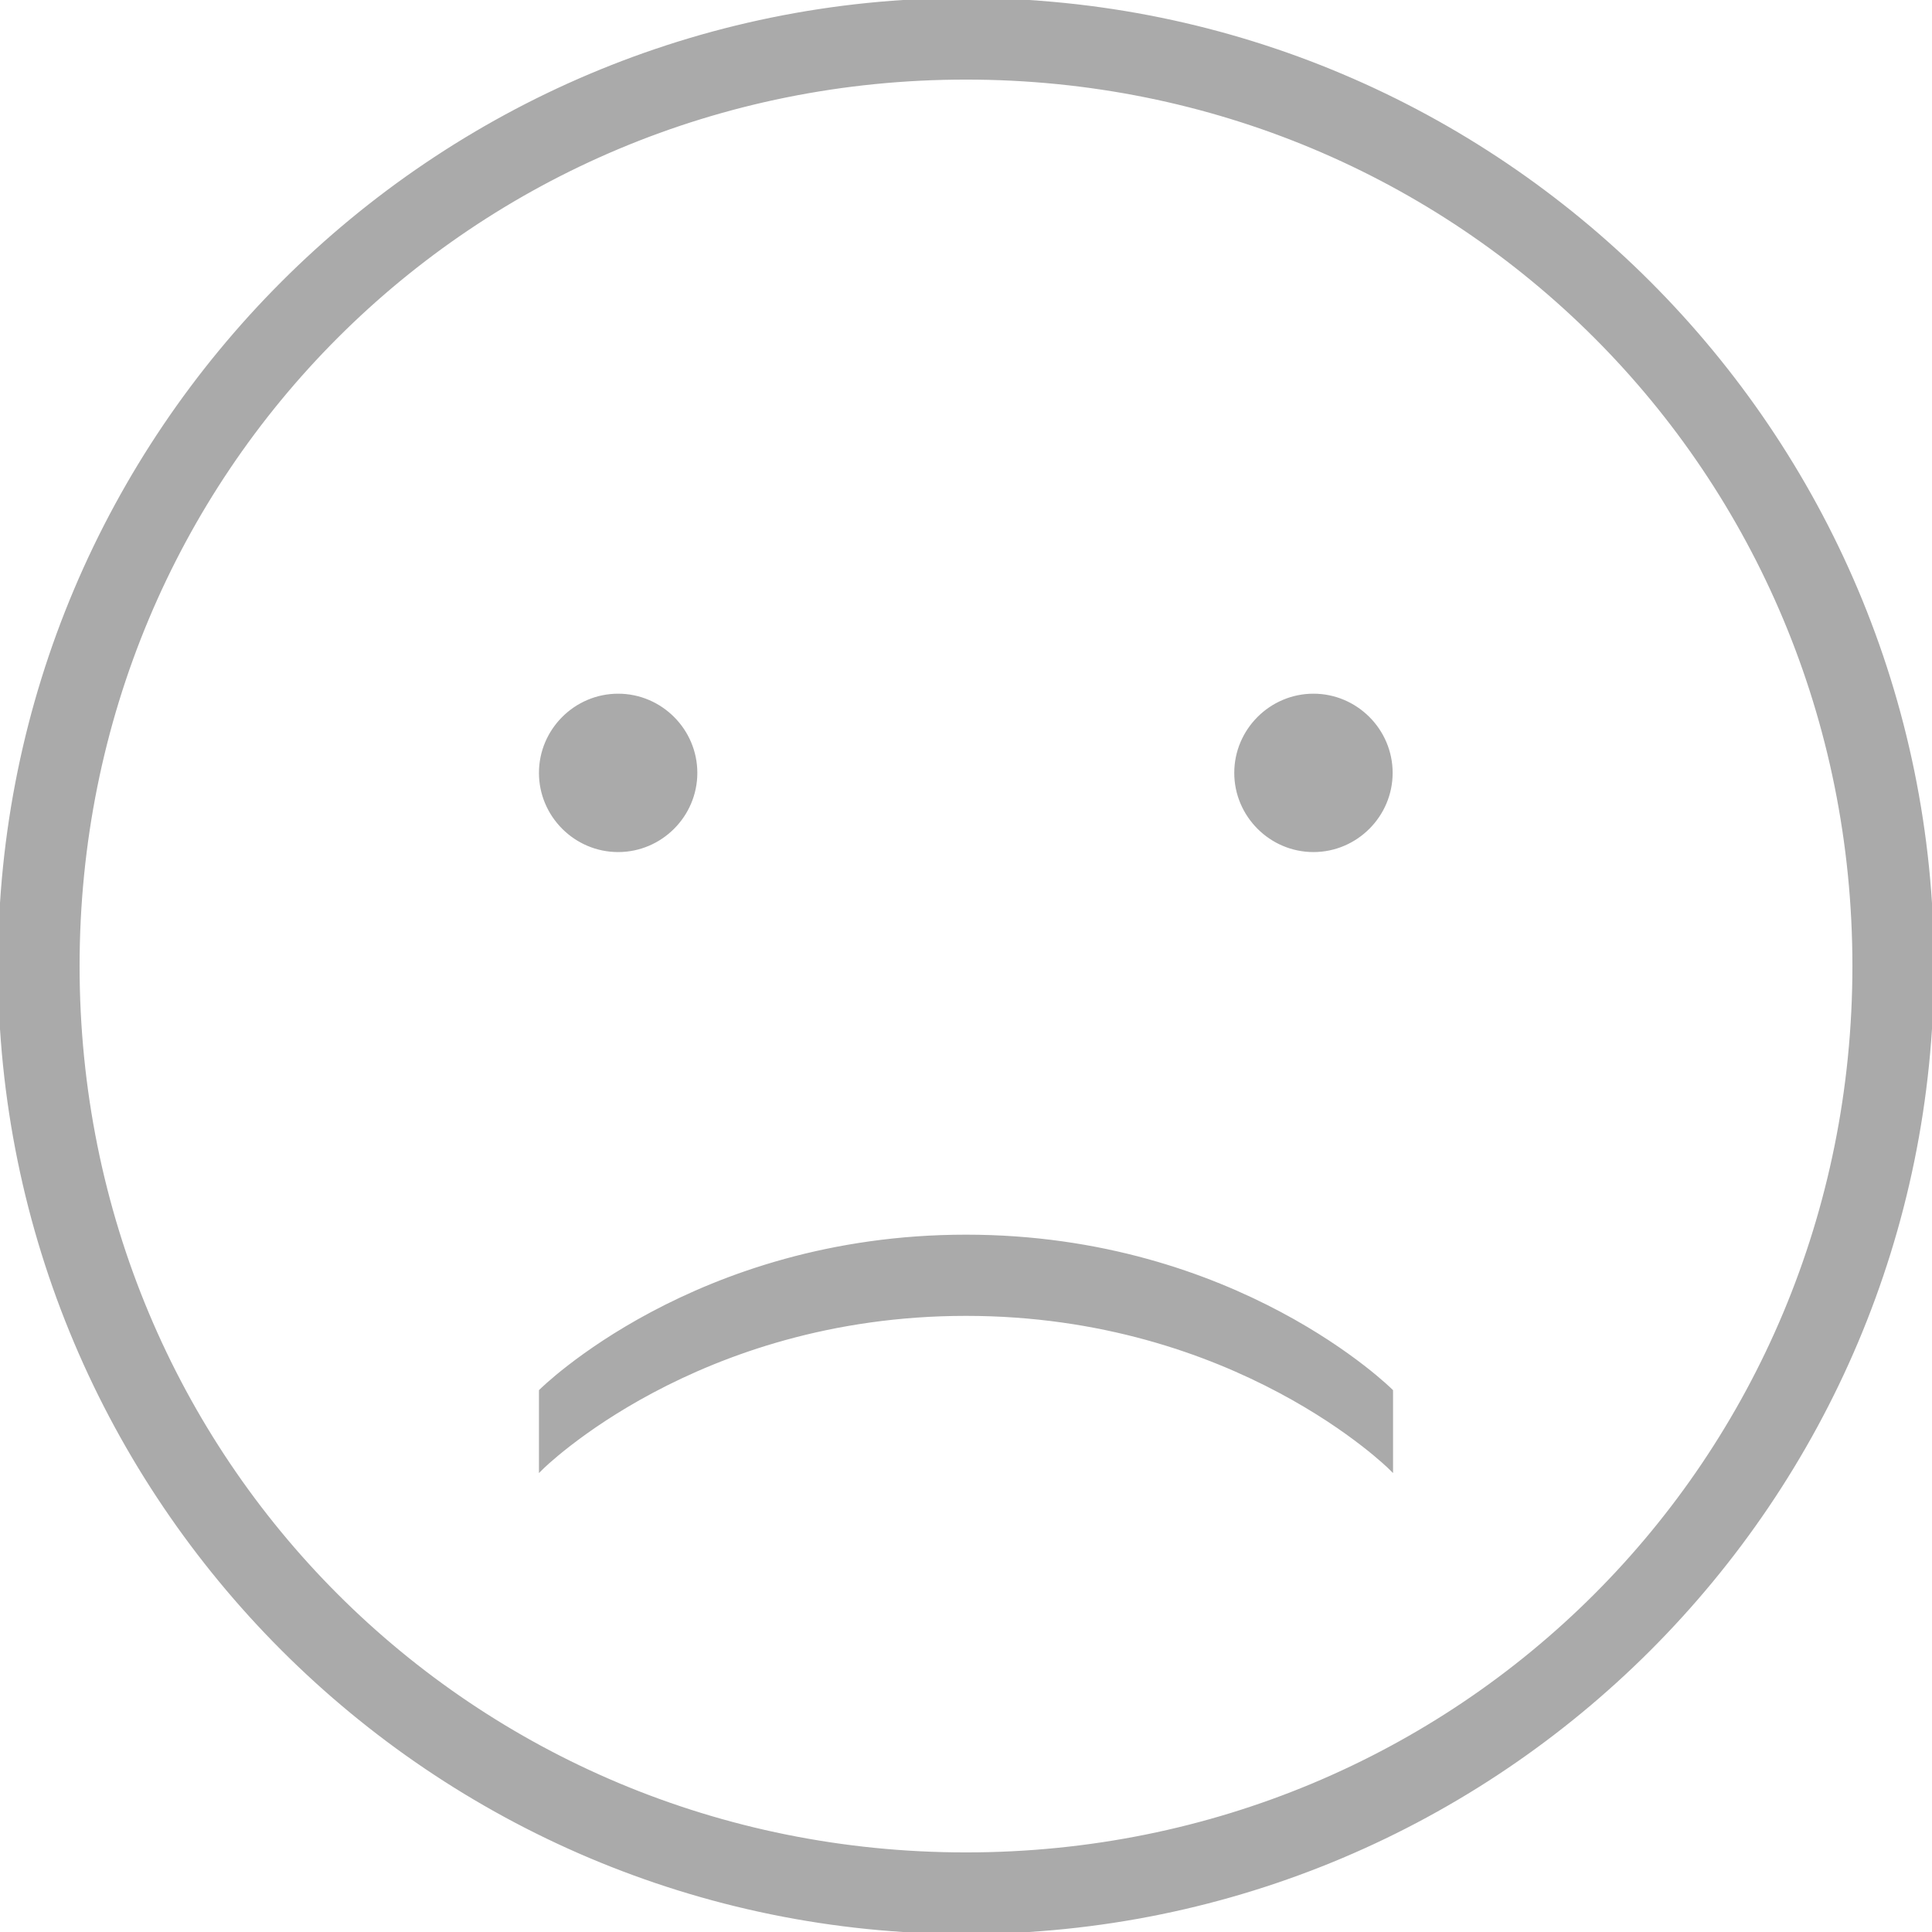<?xml version="1.0" encoding="iso-8859-1"?>
<!-- Generator: Adobe Illustrator 16.0.0, SVG Export Plug-In . SVG Version: 6.00 Build 0)  -->
<!DOCTYPE svg PUBLIC "-//W3C//DTD SVG 1.1//EN" "http://www.w3.org/Graphics/SVG/1.1/DTD/svg11.dtd">
<svg version="1.1" id="Capa_1" xmlns="http://www.w3.org/2000/svg" xmlns:xlink="http://www.w3.org/1999/xlink" x="0px" y="0px"
	 width="75px" height="75px" viewBox="0 0 478.2 478.2" style="enable-background:new 0 0 478.2 478.2;" xml:space="preserve" stroke="#aaa" fill="#aaa">
	<g>
		<path d="M133.9,191.3c0-10.5,8.6-19.1,19.1-19.1s19.1,8.6,19.1,19.1s-8.6,19.1-19.1,19.1S133.9,201.8,133.9,191.3z M478.2,239.1
			C478.2,371.1,371.1,478.2,239.1,478.2C107.1,478.2,0,371.1,0,239.1C0,107.1,107.1,0,239.1,0C371,0,478.2,107.1,478.2,239.1z
			 M459,239.1C459,116.7,361.5,19.2,239.1,19.2C116.7,19.2,19.2,116.7,19.2,239.1C19.2,361.5,116.7,459,239.1,459
			C361.5,459,459,361.5,459,239.1z M325.1,210.4c10.5,0,19.101-8.6,19.101-19.1s-8.601-19.1-19.101-19.1s-19.1,8.6-19.1,19.1
			S314.6,210.4,325.1,210.4z M133.9,344.3V363.4c0,0,38.2-38.2,105.2-38.2c67,0,105.2,38.2,105.2,38.2V344.3
			c0,0-38.2-38.2-105.2-38.2C172.1,306.1,133.9,344.3,133.9,344.3z"/>
	</g>
</svg>
